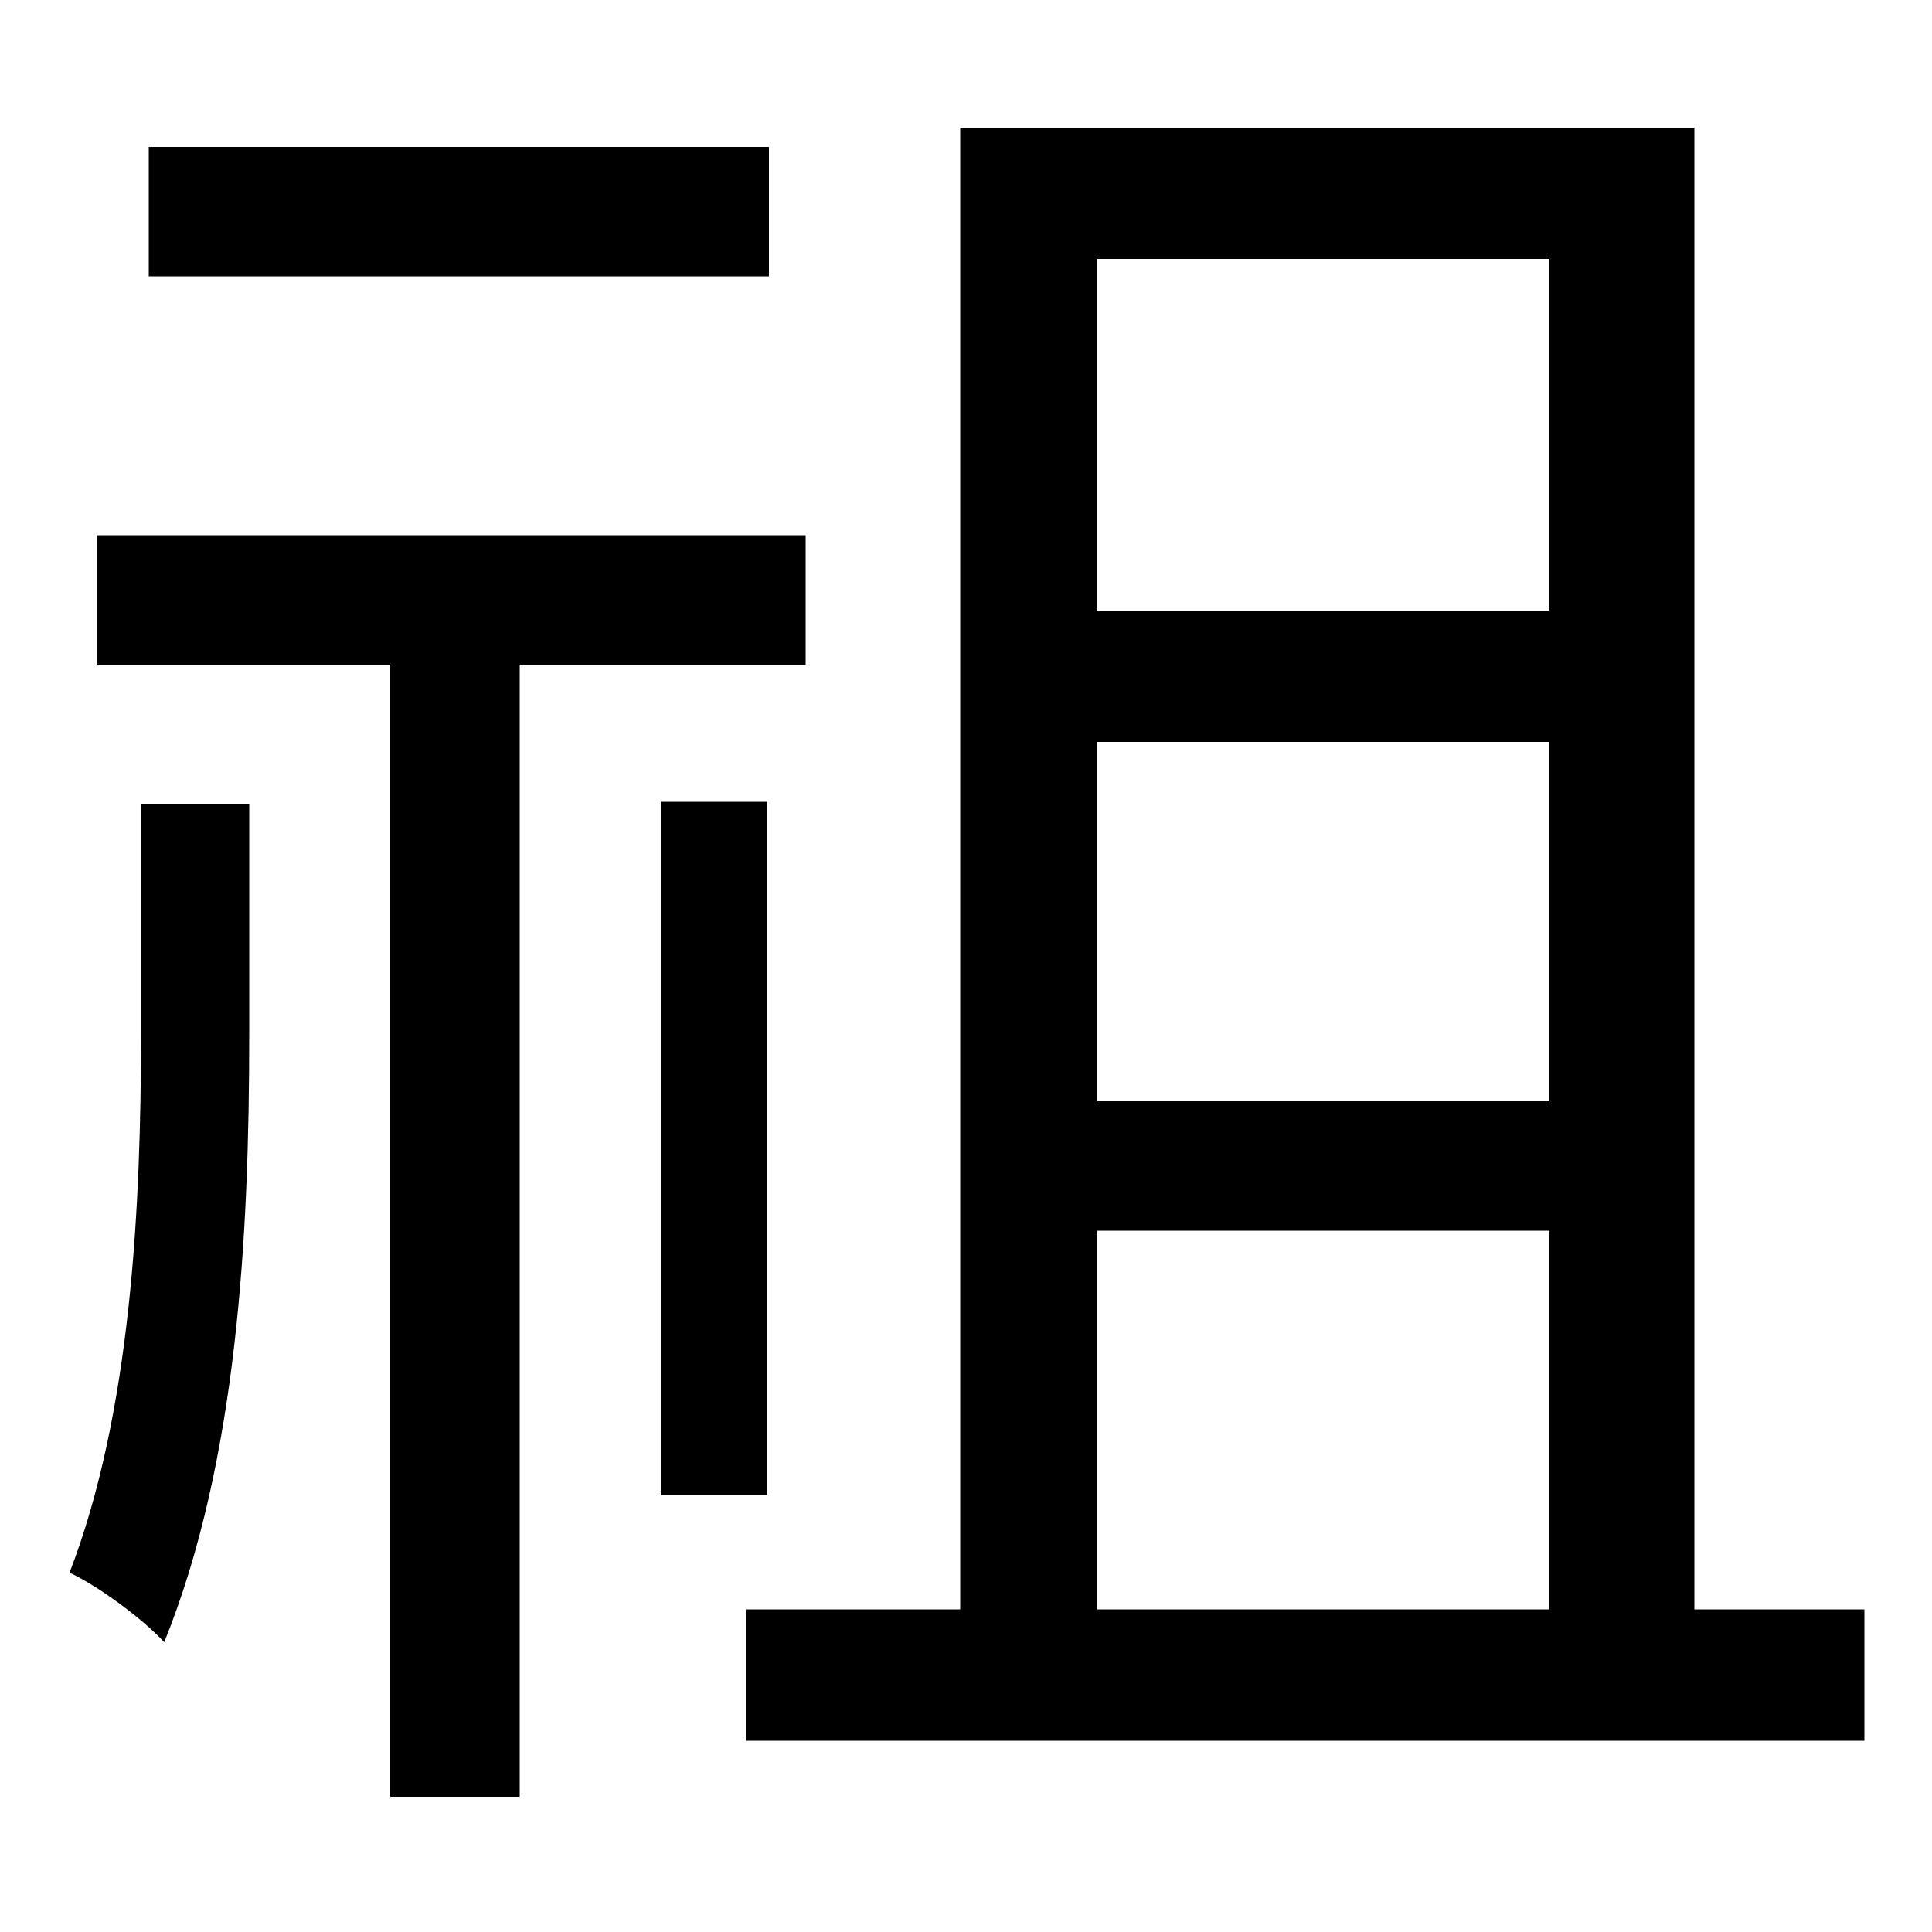 <svg xmlns="http://www.w3.org/2000/svg"
    viewBox="0 0 1000 1000">
  <!--
© 2014-2021 Adobe (http://www.adobe.com/).
Noto is a trademark of Google Inc.
This Font Software is licensed under the SIL Open Font License, Version 1.1. This Font Software is distributed on an "AS IS" BASIS, WITHOUT WARRANTIES OR CONDITIONS OF ANY KIND, either express or implied. See the SIL Open Font License for the specific language, permissions and limitations governing your use of this Font Software.
http://scripts.sil.org/OFL
  -->
<path d="M77 76L77 143 398 143 398 76ZM342 415L342 774 397 774 397 415ZM73 416L73 534C73 624 68 731 36 814 51 821 74 838 85 850 123 756 129 639 129 535L129 416ZM568 384L802 384 802 570 568 570ZM568 316L568 134 802 134 802 316ZM568 637L802 637 802 833 568 833ZM497 66L497 833 386 833 386 901 965 901 965 833 877 833 877 66ZM50 277L50 344 202 344 202 930 269 930 269 344 417 344 417 277Z"/>
</svg>